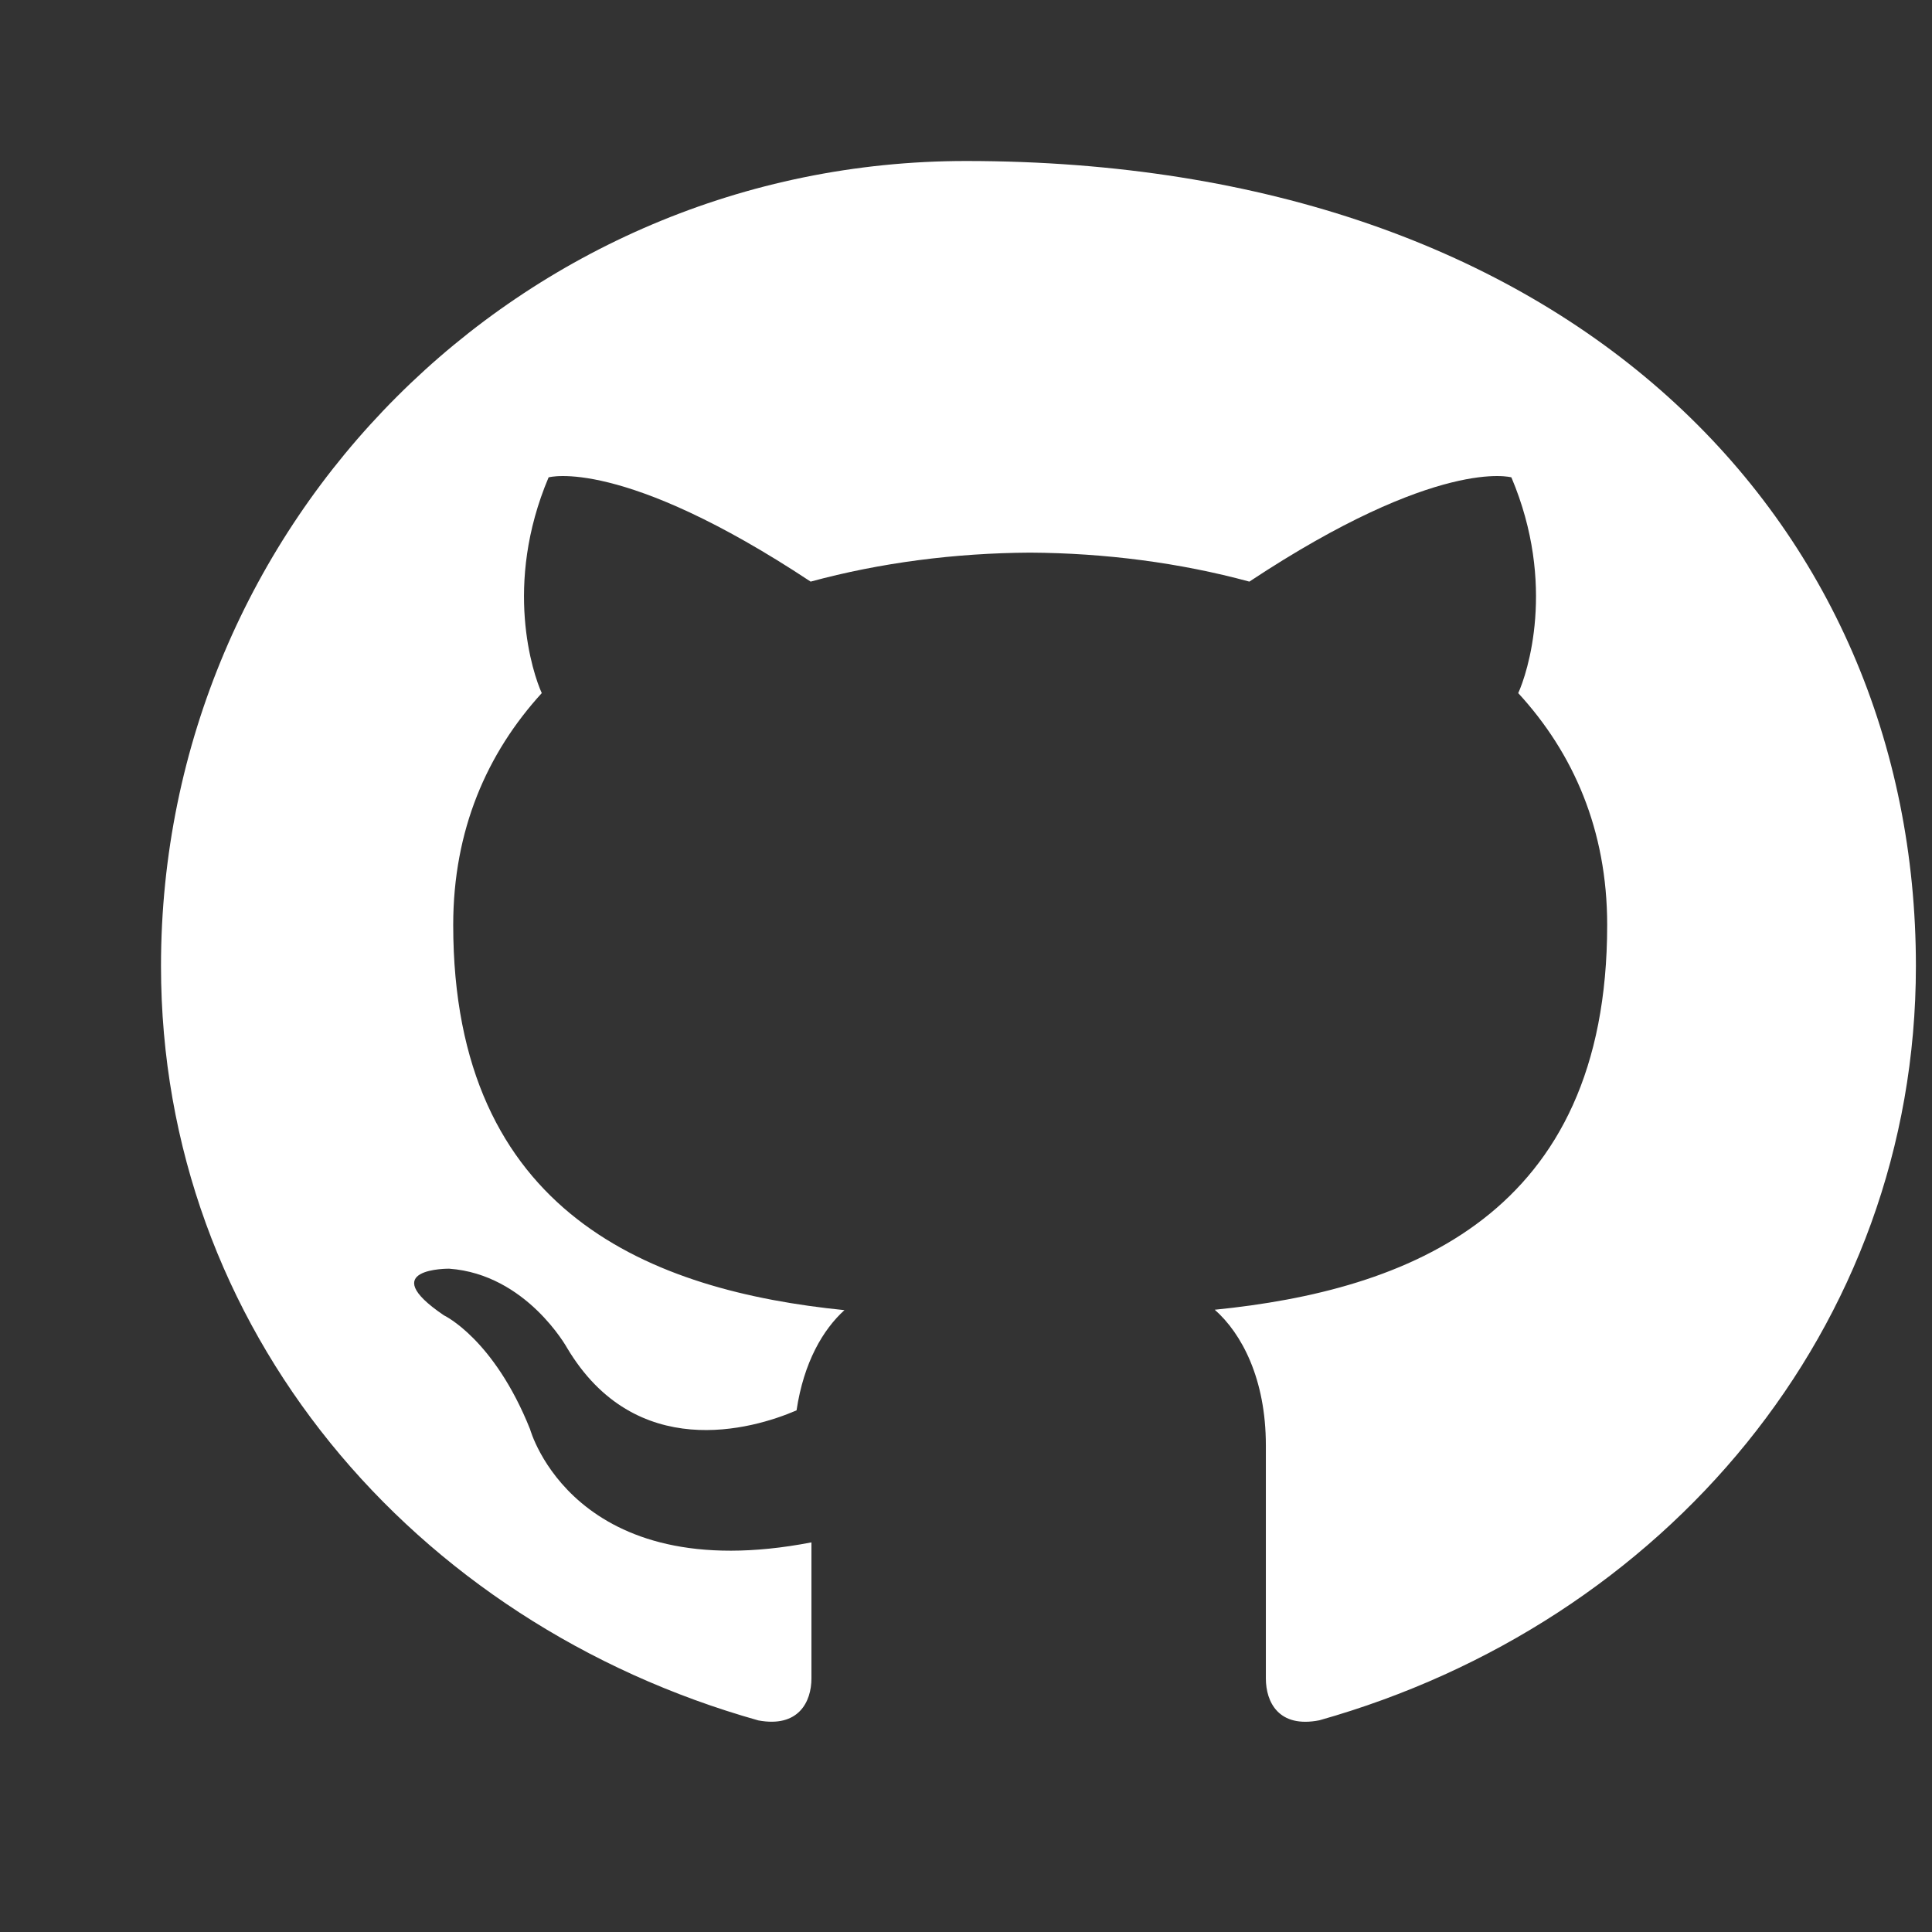 <svg width="48" height="48" viewBox="0 0 48 48" fill="none" xmlns="http://www.w3.org/2000/svg">
  <rect x="0" y="0" width="48" height="48" fill="#333333" stroke="none"/>
  <path fill-rule="evenodd" clip-rule="evenodd"
    d="M24 4C12.954 4 4 12.954 4 24C4 33.016 10.27 40.33 18.84 42.743C19.84 42.93 20.16 42.28 20.16 41.7V38.32C14.25 39.46 13.17 35.51 13.17 35.51C12.27 33.26 11.03 32.68 11.03 32.68C9.29 31.5 11.16 31.52 11.16 31.52C13.08 31.66 14.09 33.49 14.09 33.49C15.79 36.34 18.68 35.52 19.79 35.04C19.97 33.84 20.45 33.03 20.98 32.55C16.22 32.07 11.26 30.18 11.26 22.98C11.26 20.62 12.1 18.71 13.46 17.22C13.24 16.74 12.5 14.53 13.63 11.86C13.63 11.86 15.44 11.34 20.14 14.45C21.87 13.98 23.73 13.74 25.59 13.73C27.45 13.74 29.31 13.98 31.04 14.45C35.74 11.34 37.55 11.86 37.55 11.86C38.68 14.53 37.94 16.74 37.72 17.22C39.09 18.71 39.93 20.62 39.93 22.98C39.93 30.2 34.96 32.06 30.18 32.54C30.85 33.13 31.45 34.26 31.45 35.91V41.7C31.45 42.29 31.77 42.94 32.78 42.74C41.33 40.33 47.6 33.02 47.6 24C47.6 12.954 39.046 4 24 4Z"
    fill="#FFFFFF"/>
</svg>
